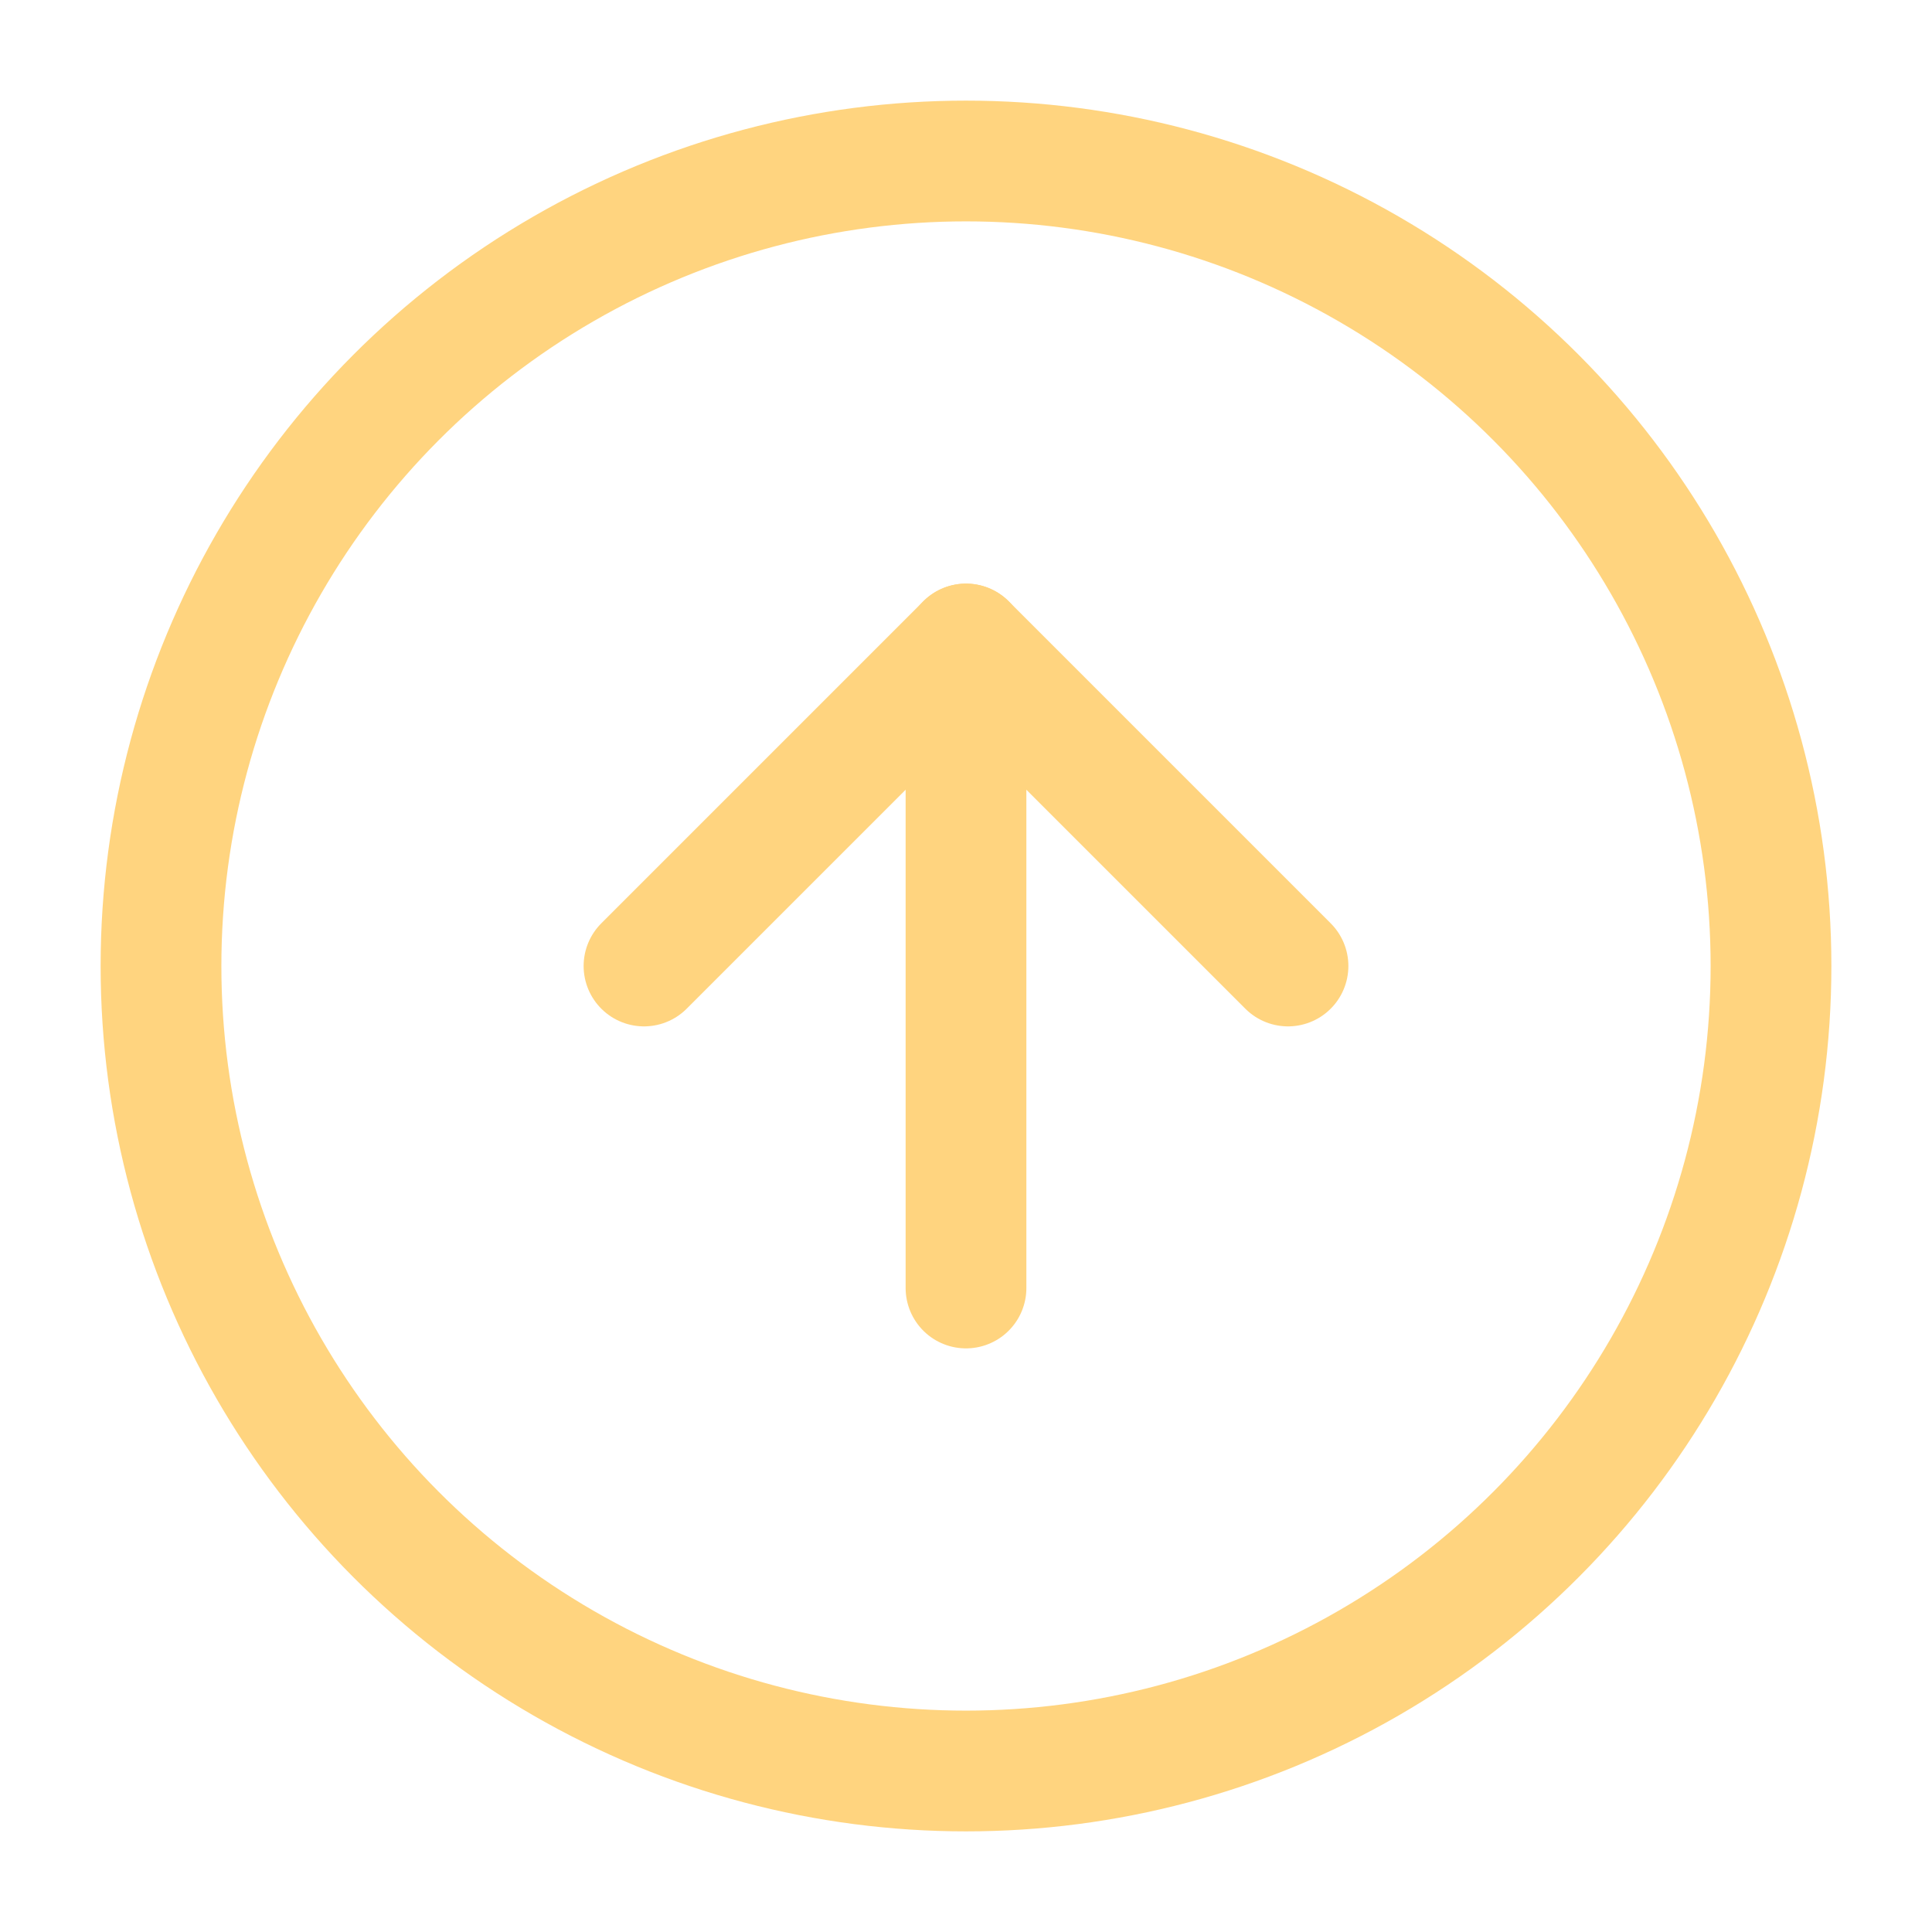 <svg xmlns="http://www.w3.org/2000/svg" width="40" height="40" viewBox="0 0 24 24" fill="none" stroke="#ffd47f" stroke-width="1.5" stroke-linecap="round" stroke-linejoin="round" class="lucide lucide-arrow-up-circle"><circle cx="12" cy="12" r="10"/><path d="m16 12-4-4-4 4"/><path d="M12 16V8"/></svg>